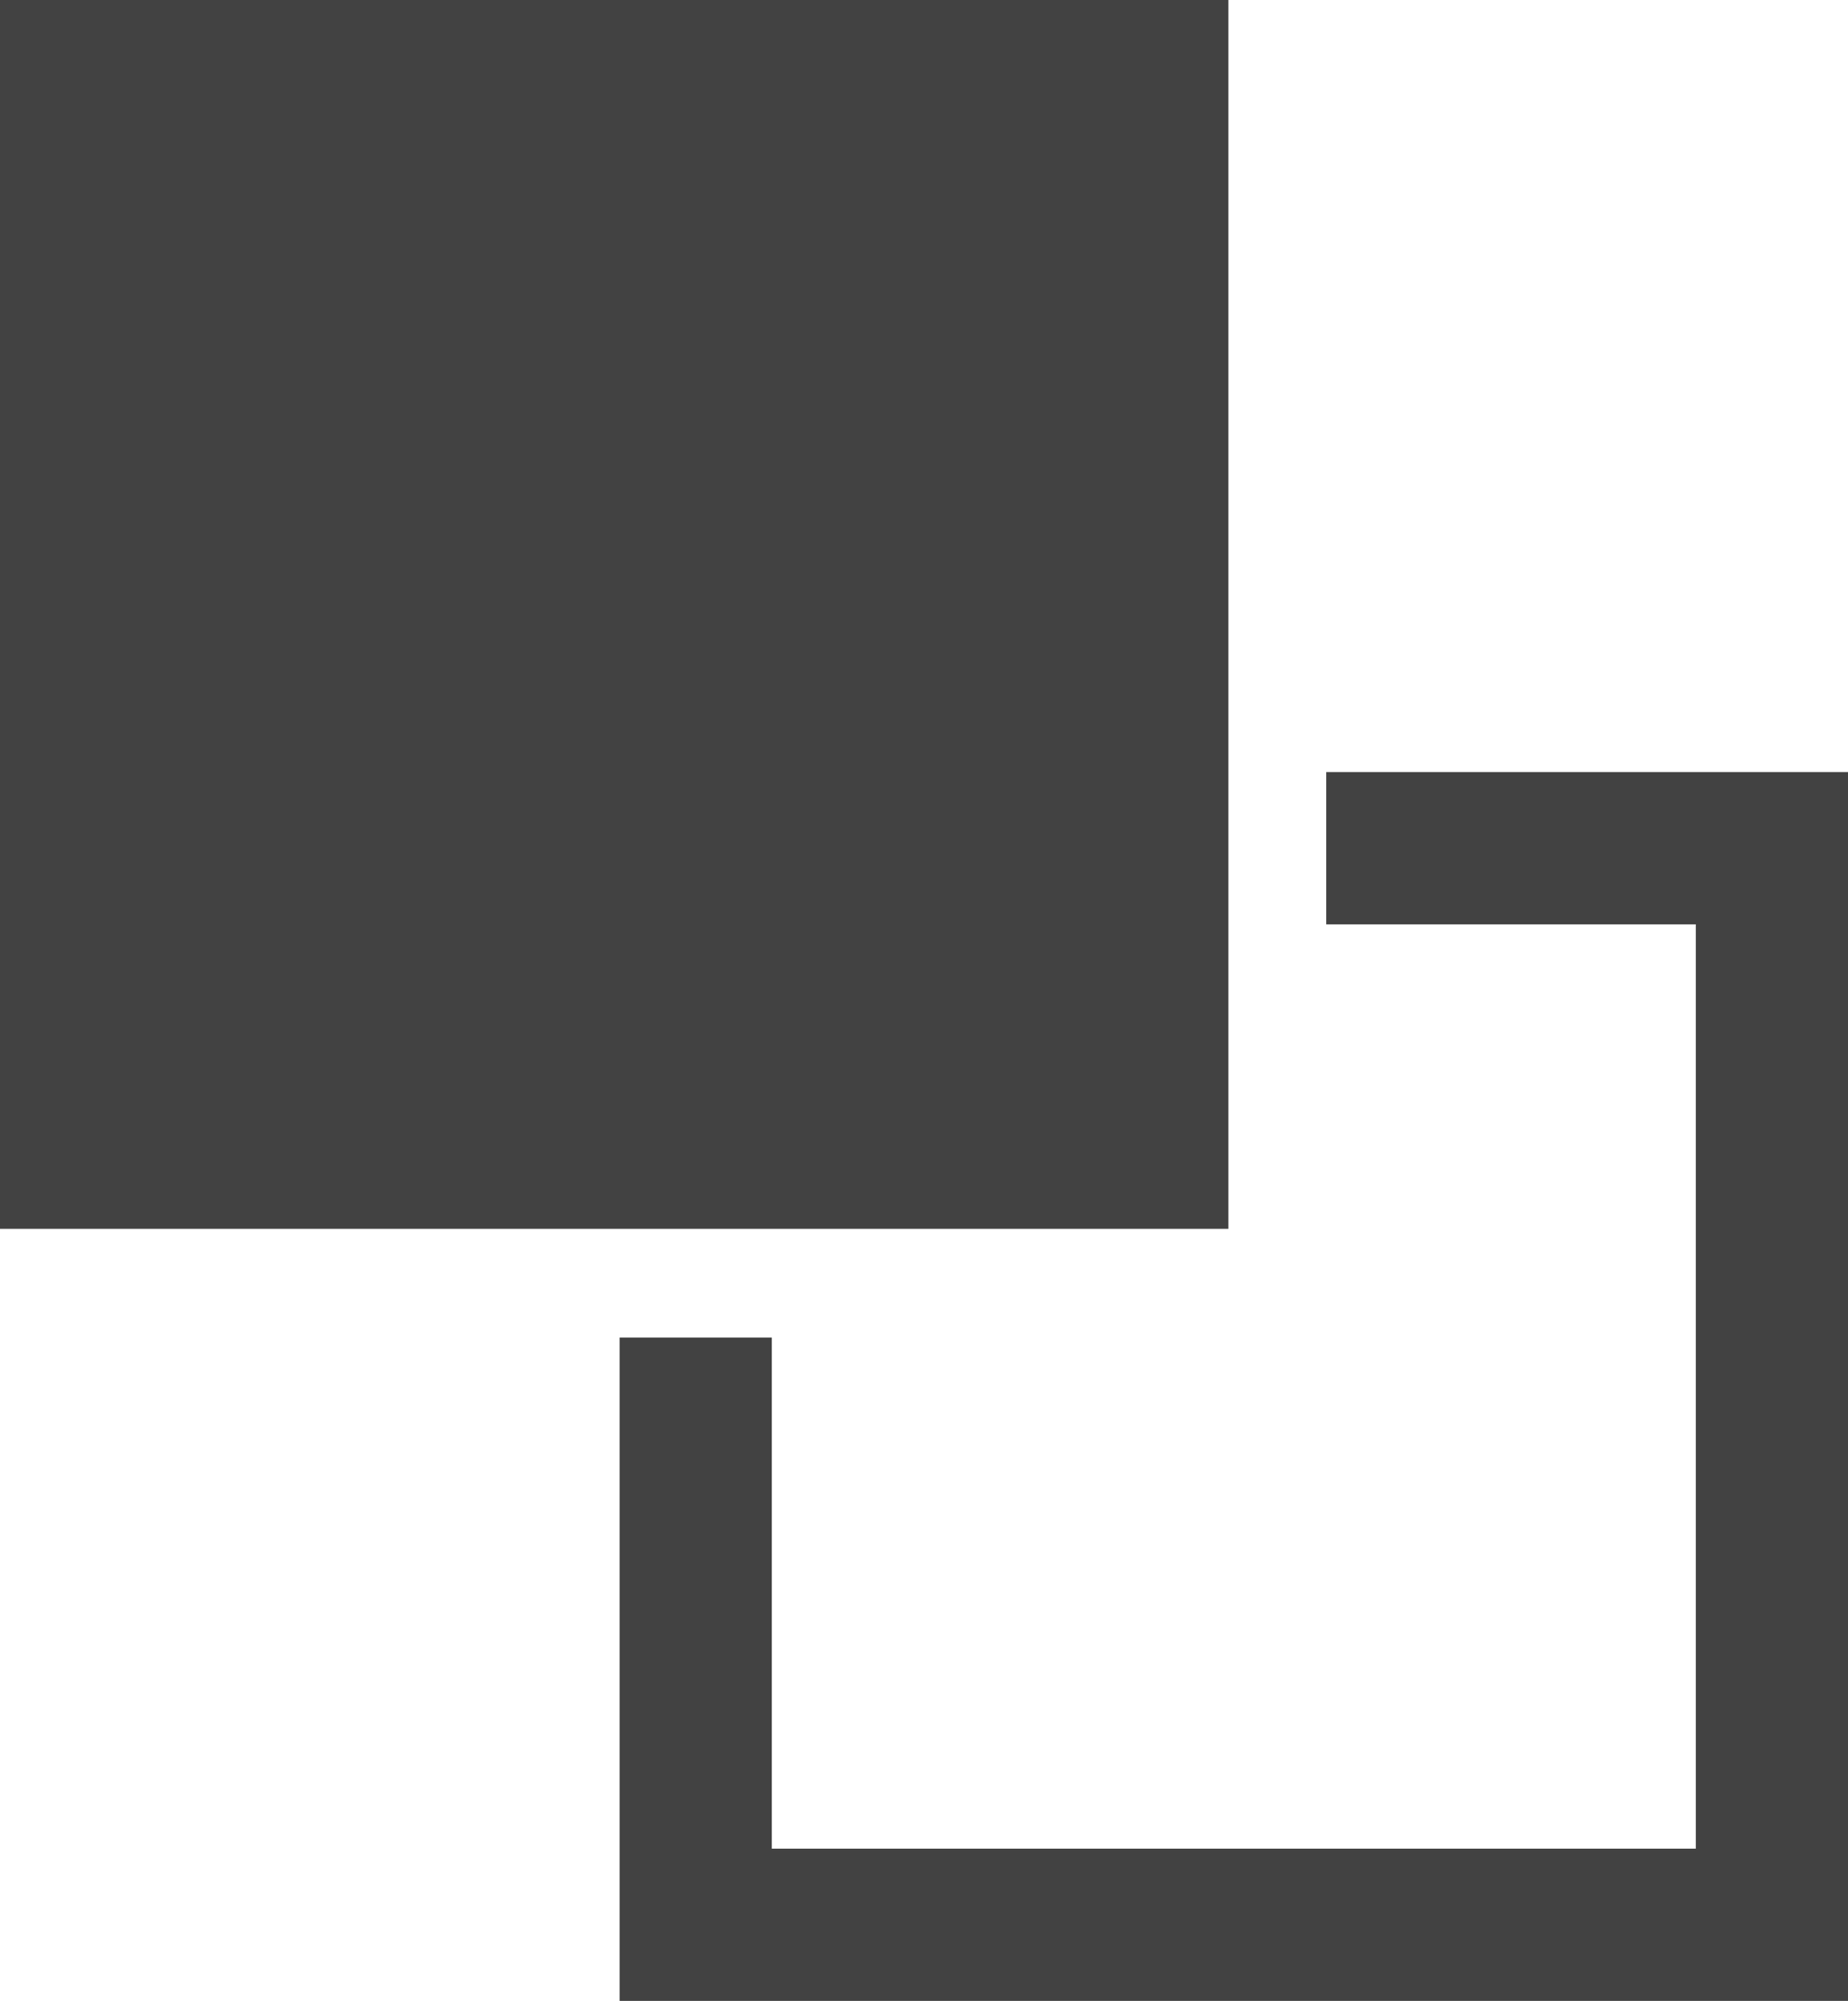 <?xml version="1.0" encoding="utf-8"?>
<!-- Generator: Adobe Illustrator 20.0.0, SVG Export Plug-In . SVG Version: 6.00 Build 0)  -->
<svg version="1.1" id="Layer_2" xmlns="http://www.w3.org/2000/svg" xmlns:xlink="http://www.w3.org/1999/xlink" x="0px" y="0px"
	 viewBox="0 0 17 18.4" style="enable-background:new 0 0 17 18.4;" xml:space="preserve">
<rect x="0" width="11.3" height="11.3" style="fill: #424242;"/>
<polygon points="12.2,7.1 12.2,8.5 15.6,8.5 15.6,17 7.1,17 7.1,12.3 5.7,12.3 5.7,18.4 17,18.4 17,7.1 " style="fill: #424242;"/>
</svg>
